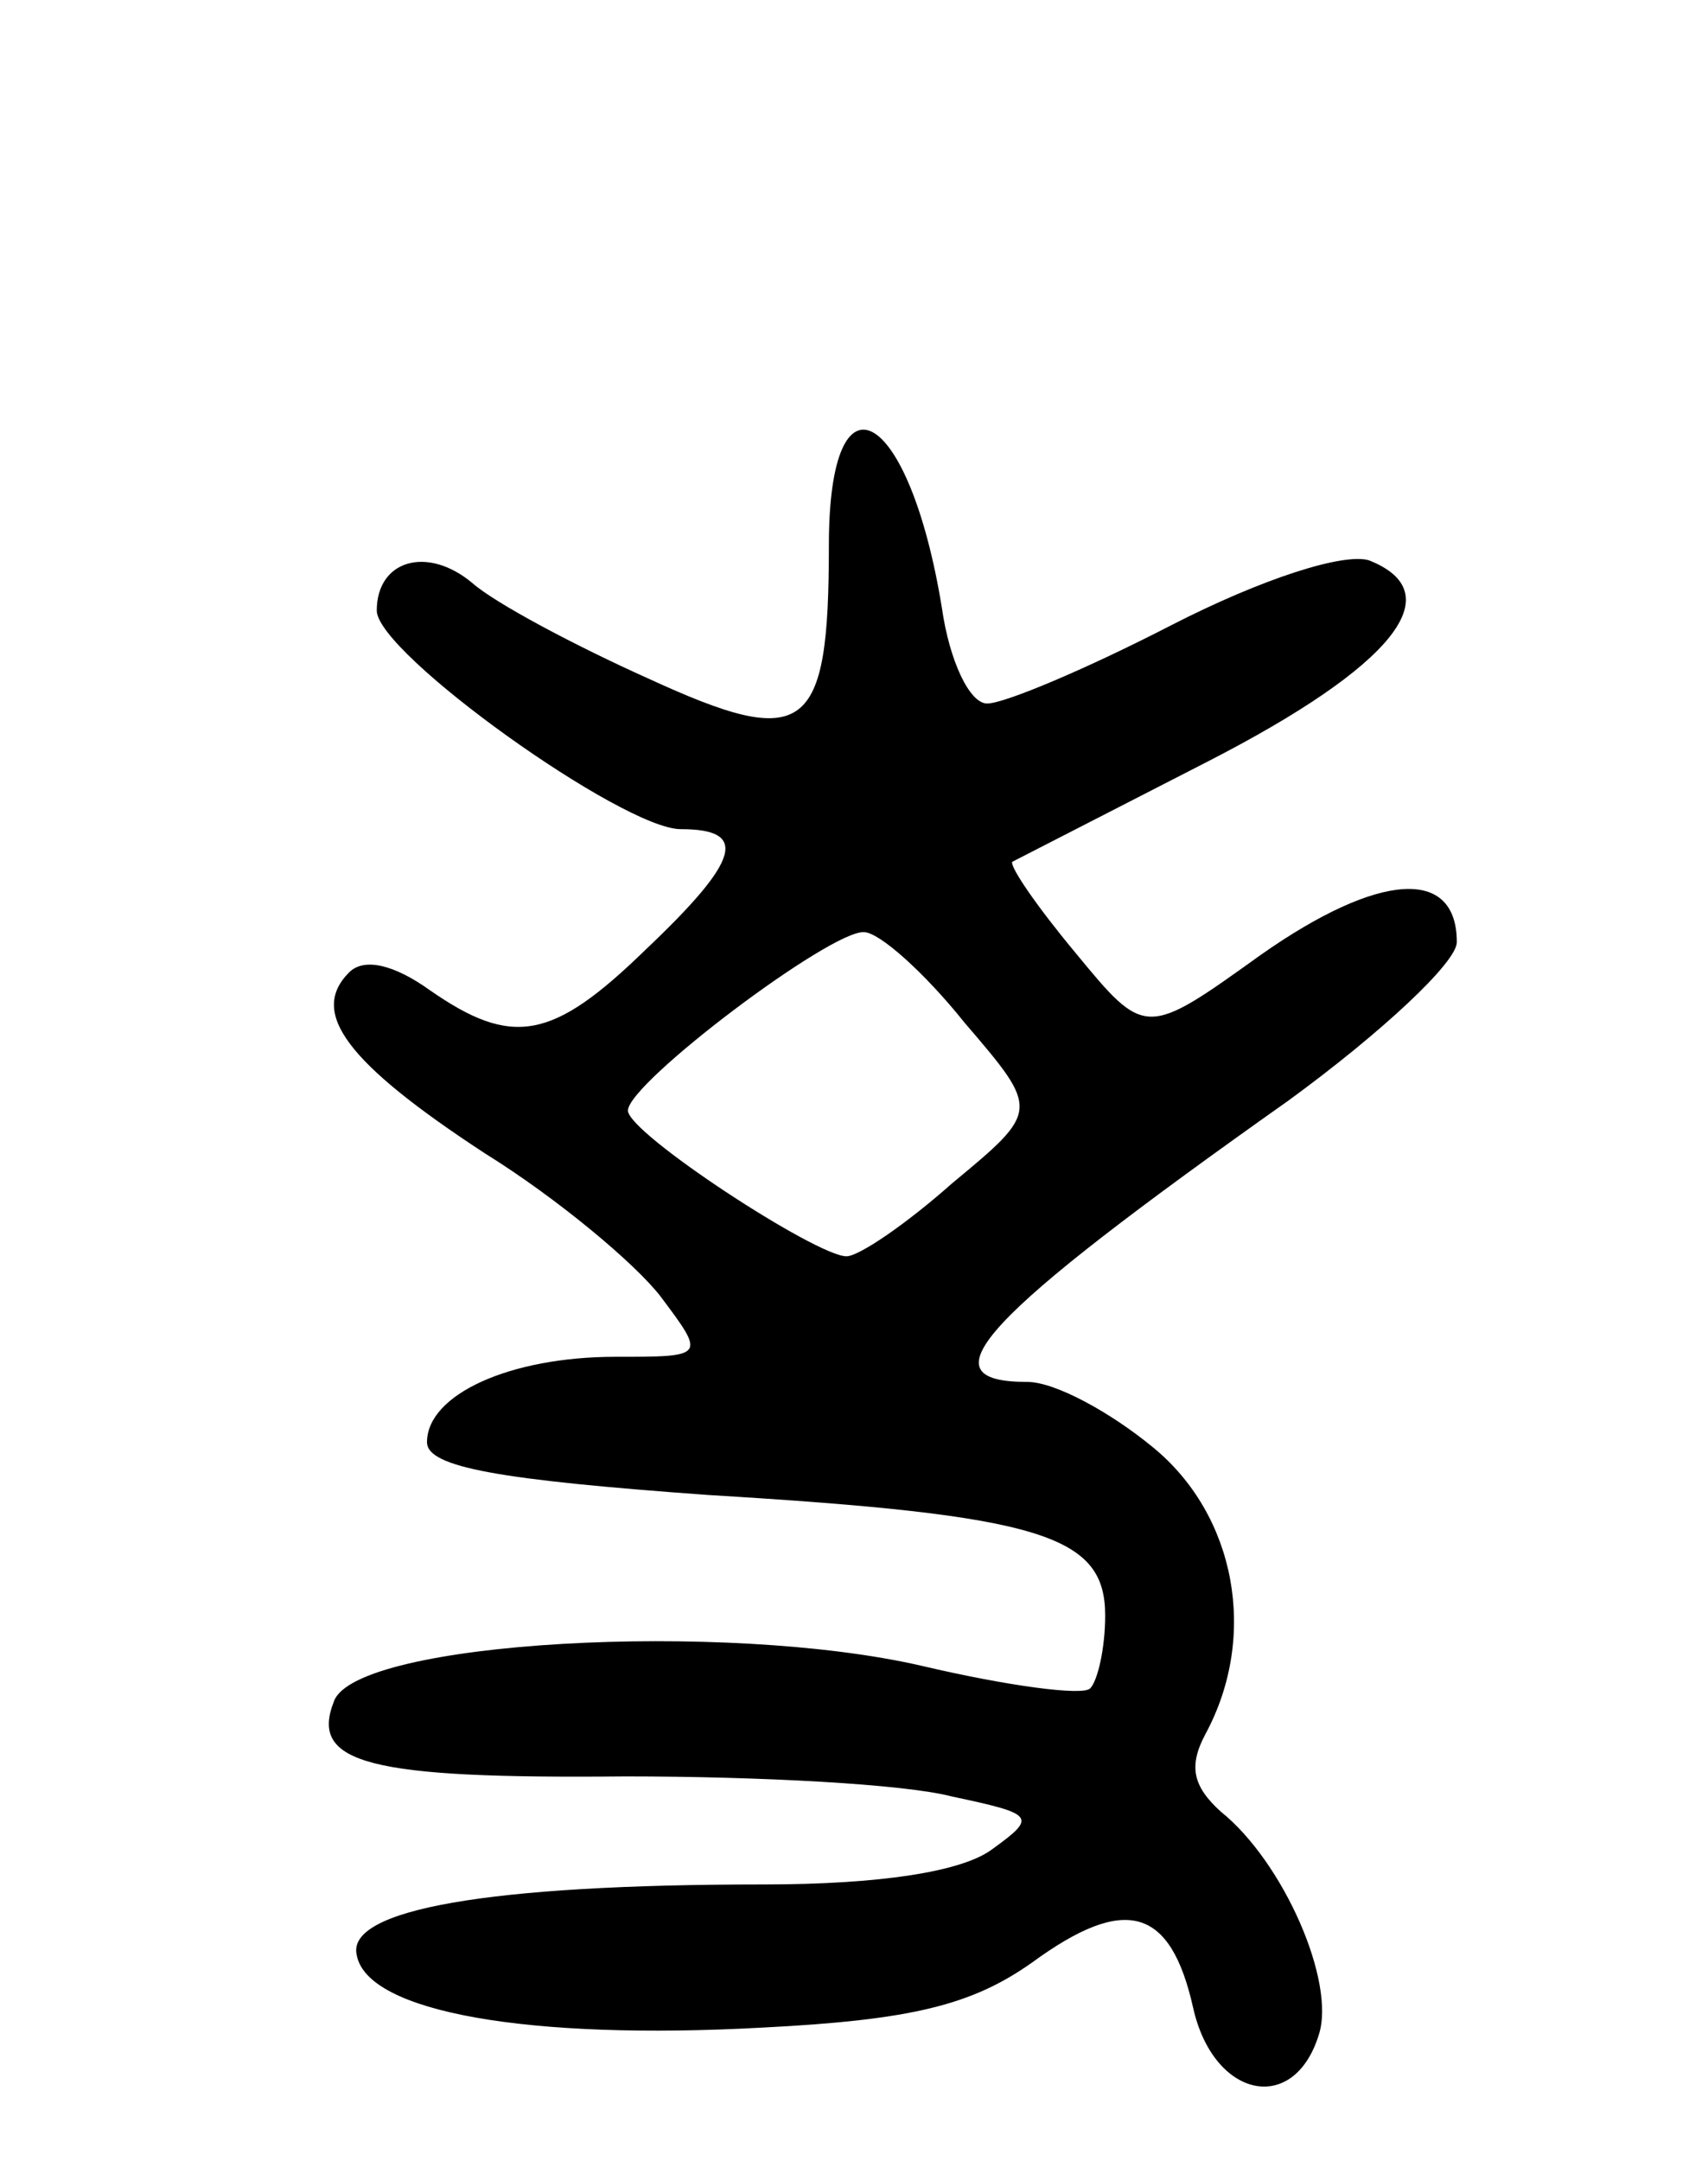 <svg version="1.0" xmlns="http://www.w3.org/2000/svg"
 width="68pt" height="86pt" viewBox="0 0 68 86"
 preserveAspectRatio="xMidYMid meet">
<g transform="translate(0,86) scale(0.1,-0.1)"
fill="#000000" stroke="none">
<path d="M330 643 c0 -75 -9 -82 -72 -53 -29 13 -61 30 -70 38 -18 15 -38 9
-38 -11 0 -17 98 -87 121 -87 27 0 24 -12 -14 -48 -37 -36 -53 -39 -86 -16
-14 10 -26 13 -32 7 -16 -16 -1 -36 54 -72 29 -18 60 -44 70 -57 18 -24 18
-24 -18 -24 -42 0 -75 -15 -75 -34 0 -10 29 -15 112 -21 133 -8 158 -16 158
-48 0 -13 -3 -26 -6 -29 -3 -3 -33 1 -67 9 -78 18 -225 10 -234 -14 -10 -25
14 -31 116 -30 53 0 111 -3 130 -8 33 -7 34 -8 16 -21 -12 -9 -45 -14 -91 -14
-110 0 -166 -10 -162 -28 4 -23 69 -34 161 -29 60 3 84 9 108 26 37 27 55 22
64 -18 8 -36 40 -43 50 -11 7 21 -14 69 -39 89 -11 10 -13 18 -6 31 21 39 12
87 -21 114 -17 14 -39 26 -50 26 -42 0 -19 25 104 112 37 27 67 55 67 63 0 30
-31 28 -78 -5 -46 -33 -46 -33 -74 1 -15 18 -26 34 -25 36 2 1 37 19 78 40 74
38 97 67 64 80 -10 3 -42 -7 -79 -26 -33 -17 -66 -31 -73 -31 -7 0 -15 17 -18
38 -13 80 -45 98 -45 25z m54 -190 c30 -35 30 -35 -5 -64 -18 -16 -37 -29 -42
-29 -12 0 -87 49 -87 58 0 11 81 72 94 71 6 0 24 -16 40 -36z"/>
</g>
</svg>
